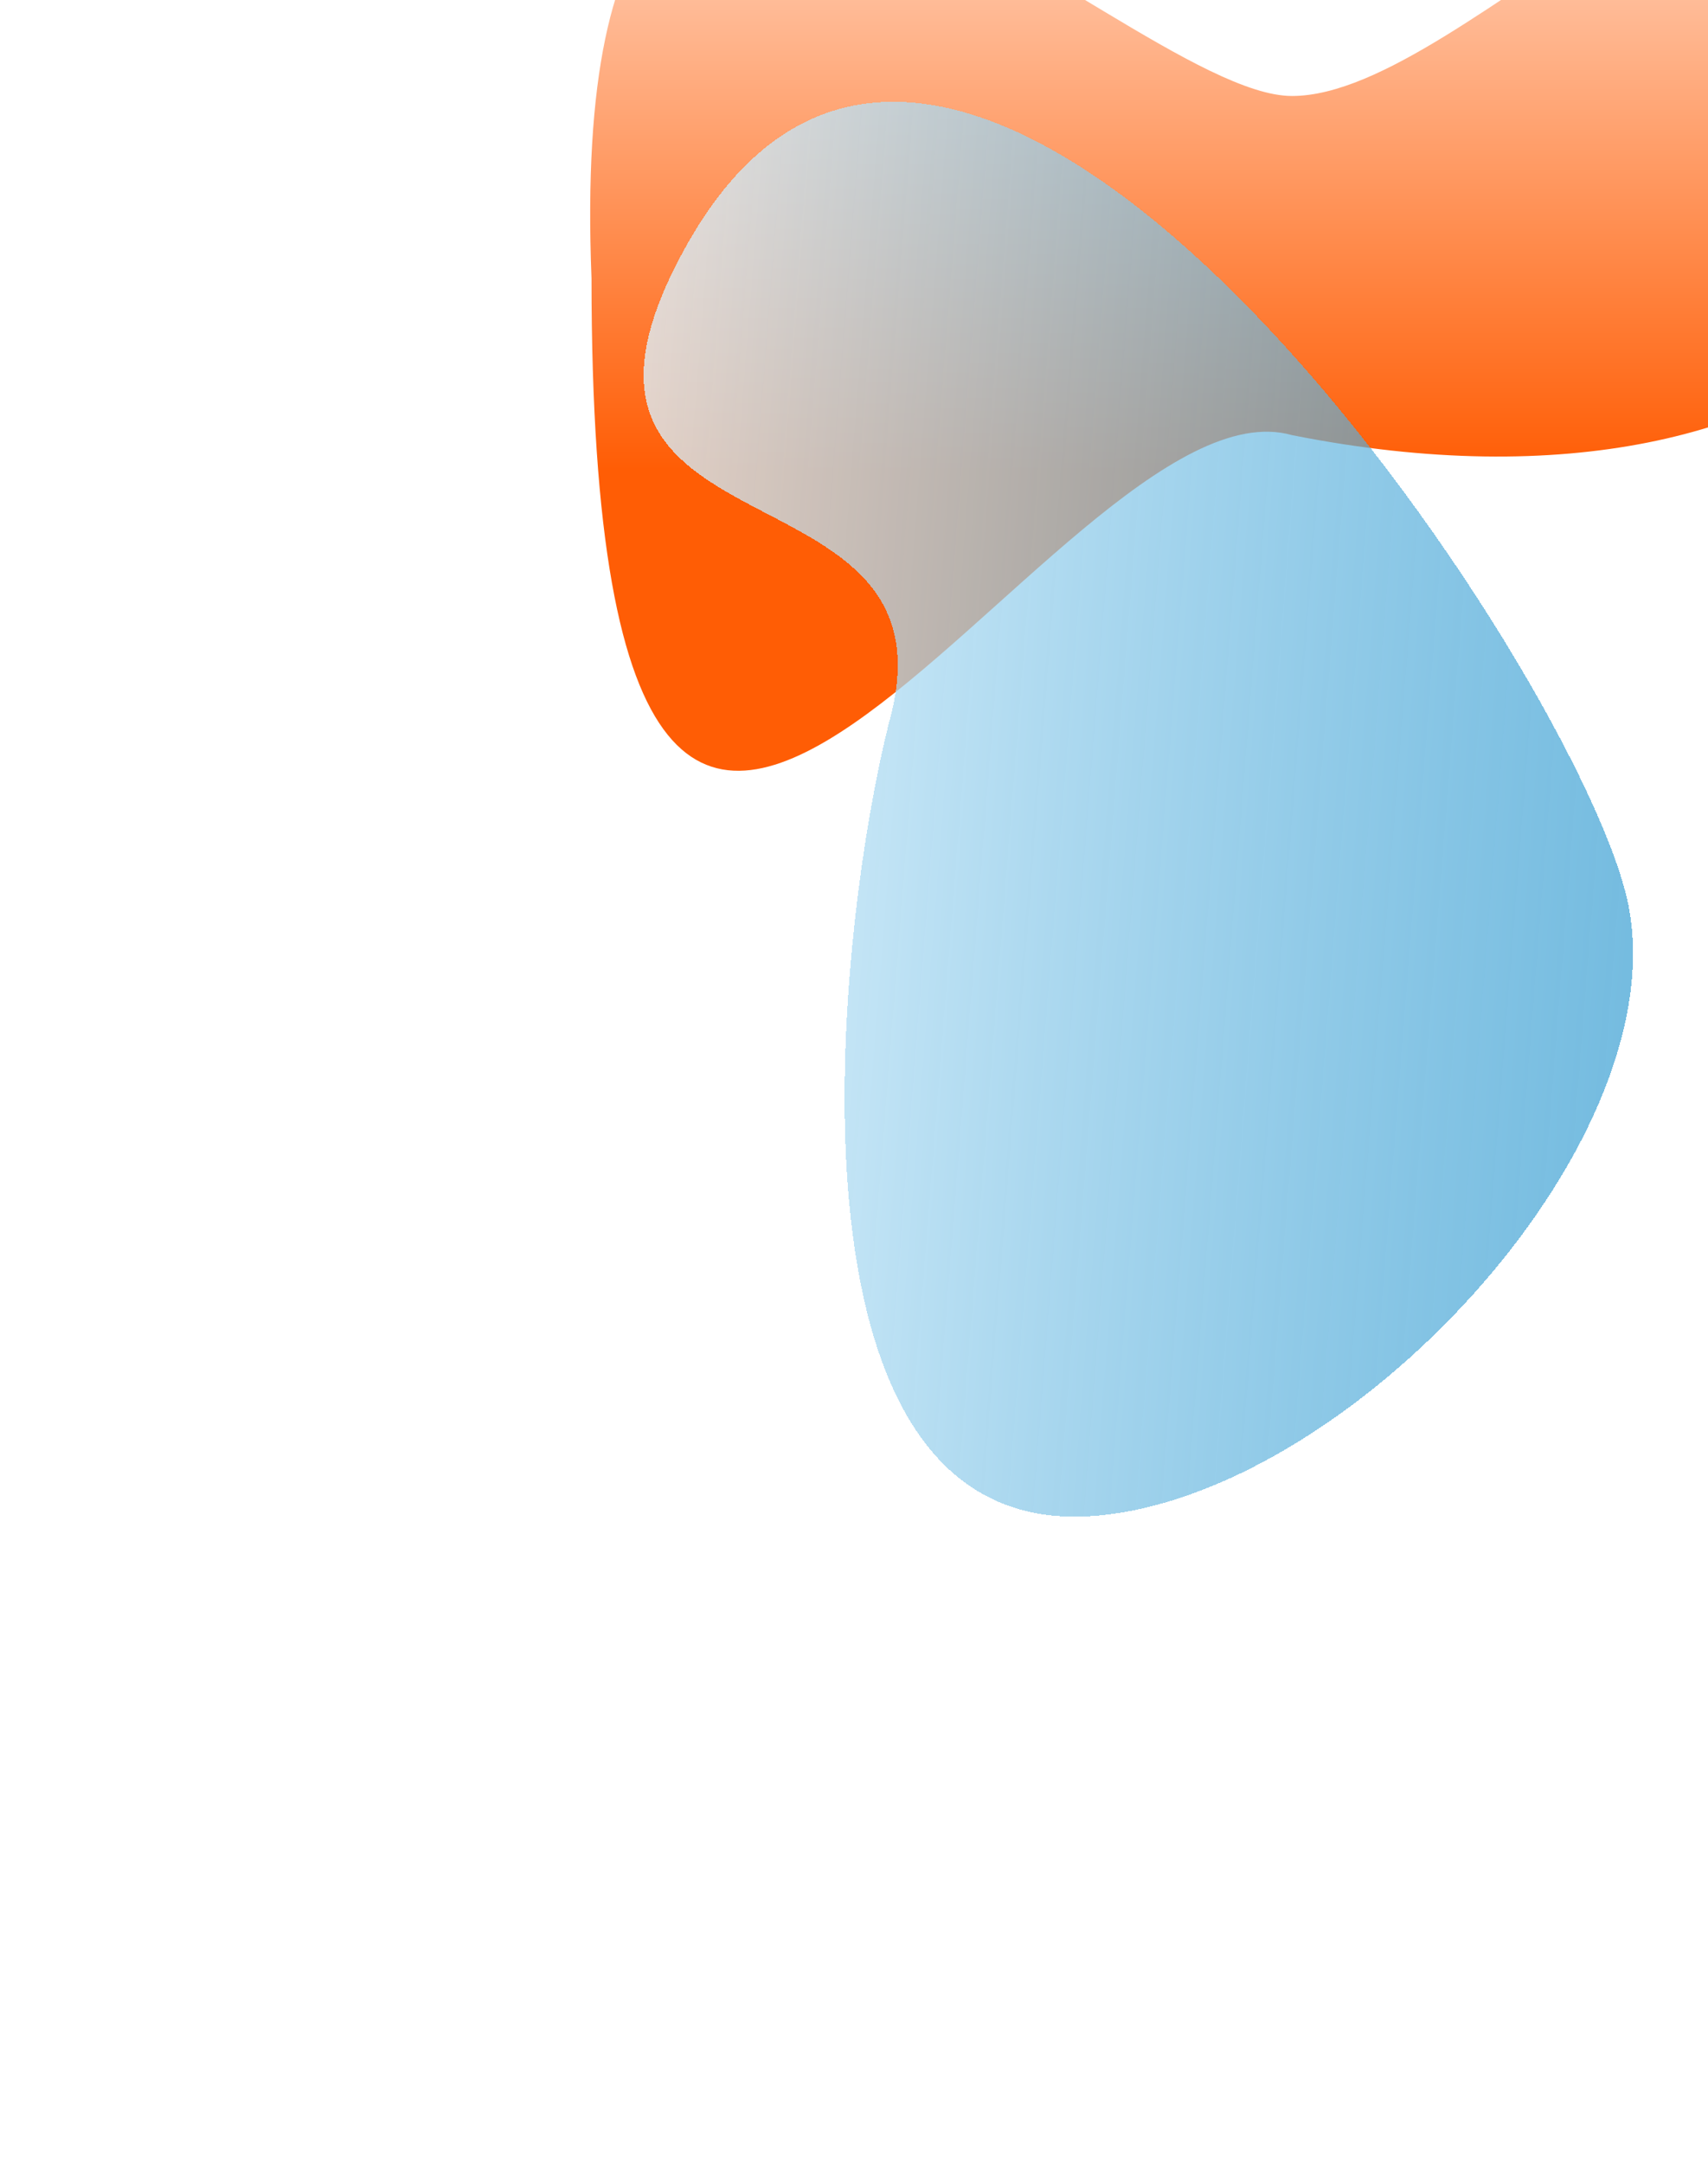 <svg width="267" height="338" viewBox="0 0 267 338" fill="none" xmlns="http://www.w3.org/2000/svg">
<g filter="url(#filter0_d_14_77)">
<path d="M306.467 -26C334.967 19 292.467 70 206.967 53C169.967 42.5 97.467 192 97.467 28.5C92.467 -97.5 179.353 -0 206.967 -0C234.581 -0 282.717 -63.5 306.467 -26Z" fill="url(#paint0_linear_14_77)"/>
</g>
<g filter="url(#filter1_d_14_77)">
<path d="M136.817 -40.744C109.889 8.796 179.98 -9.261 169.207 32.022C161 63.474 149.537 160.875 201.008 156.901C240.367 153.863 291.265 99.807 284.698 62.176C278.574 27.087 180.215 -120.585 136.817 -40.744Z" fill="url(#paint1_linear_14_77)" shape-rendering="crispEdges"/>
</g>
<defs>
<filter id="filter0_d_14_77" x="85.26" y="-37.849" width="232.028" height="165.304" filterUnits="userSpaceOnUse" color-interpolation-filters="sRGB">
<feFlood flood-opacity="0" result="BackgroundImageFix"/>
<feColorMatrix in="SourceAlpha" type="matrix" values="0 0 0 0 0 0 0 0 0 0 0 0 0 0 0 0 0 0 127 0" result="hardAlpha"/>
<feOffset dx="-5" dy="15"/>
<feGaussianBlur stdDeviation="3.5"/>
<feComposite in2="hardAlpha" operator="out"/>
<feColorMatrix type="matrix" values="0 0 0 0 0 0 0 0 0 0 0 0 0 0 0 0 0 0 0.45 0"/>
<feBlend mode="normal" in2="BackgroundImageFix" result="effect1_dropShadow_14_77"/>
<feBlend mode="normal" in="SourceGraphic" in2="effect1_dropShadow_14_77" result="shape"/>
</filter>
<filter id="filter1_d_14_77" x="0.612" y="-84.096" width="354.662" height="421.116" filterUnits="userSpaceOnUse" color-interpolation-filters="sRGB">
<feFlood flood-opacity="0" result="BackgroundImageFix"/>
<feColorMatrix in="SourceAlpha" type="matrix" values="0 0 0 0 0 0 0 0 0 0 0 0 0 0 0 0 0 0 127 0" result="hardAlpha"/>
<feOffset dx="-30" dy="80"/>
<feGaussianBlur stdDeviation="50"/>
<feComposite in2="hardAlpha" operator="out"/>
<feColorMatrix type="matrix" values="0 0 0 0 0.129 0 0 0 0 0.576 0 0 0 0 0.804 0 0 0 0.25 0"/>
<feBlend mode="normal" in2="BackgroundImageFix" result="effect1_dropShadow_14_77"/>
<feBlend mode="normal" in="SourceGraphic" in2="effect1_dropShadow_14_77" result="shape"/>
</filter>
<linearGradient id="paint0_linear_14_77" x1="206.274" y1="-37.849" x2="206.274" y2="105.455" gradientUnits="userSpaceOnUse">
<stop stop-color="#FFD9C5"/>
<stop offset="0.672" stop-color="#FF5D05"/>
</linearGradient>
<linearGradient id="paint1_linear_14_77" x1="285.199" y1="52.513" x2="123.063" y2="39.753" gradientUnits="userSpaceOnUse">
<stop stop-color="#2193CD" stop-opacity="0.62"/>
<stop offset="1" stop-color="#DFF4FF" stop-opacity="0.78"/>
</linearGradient>
</defs>
</svg>
